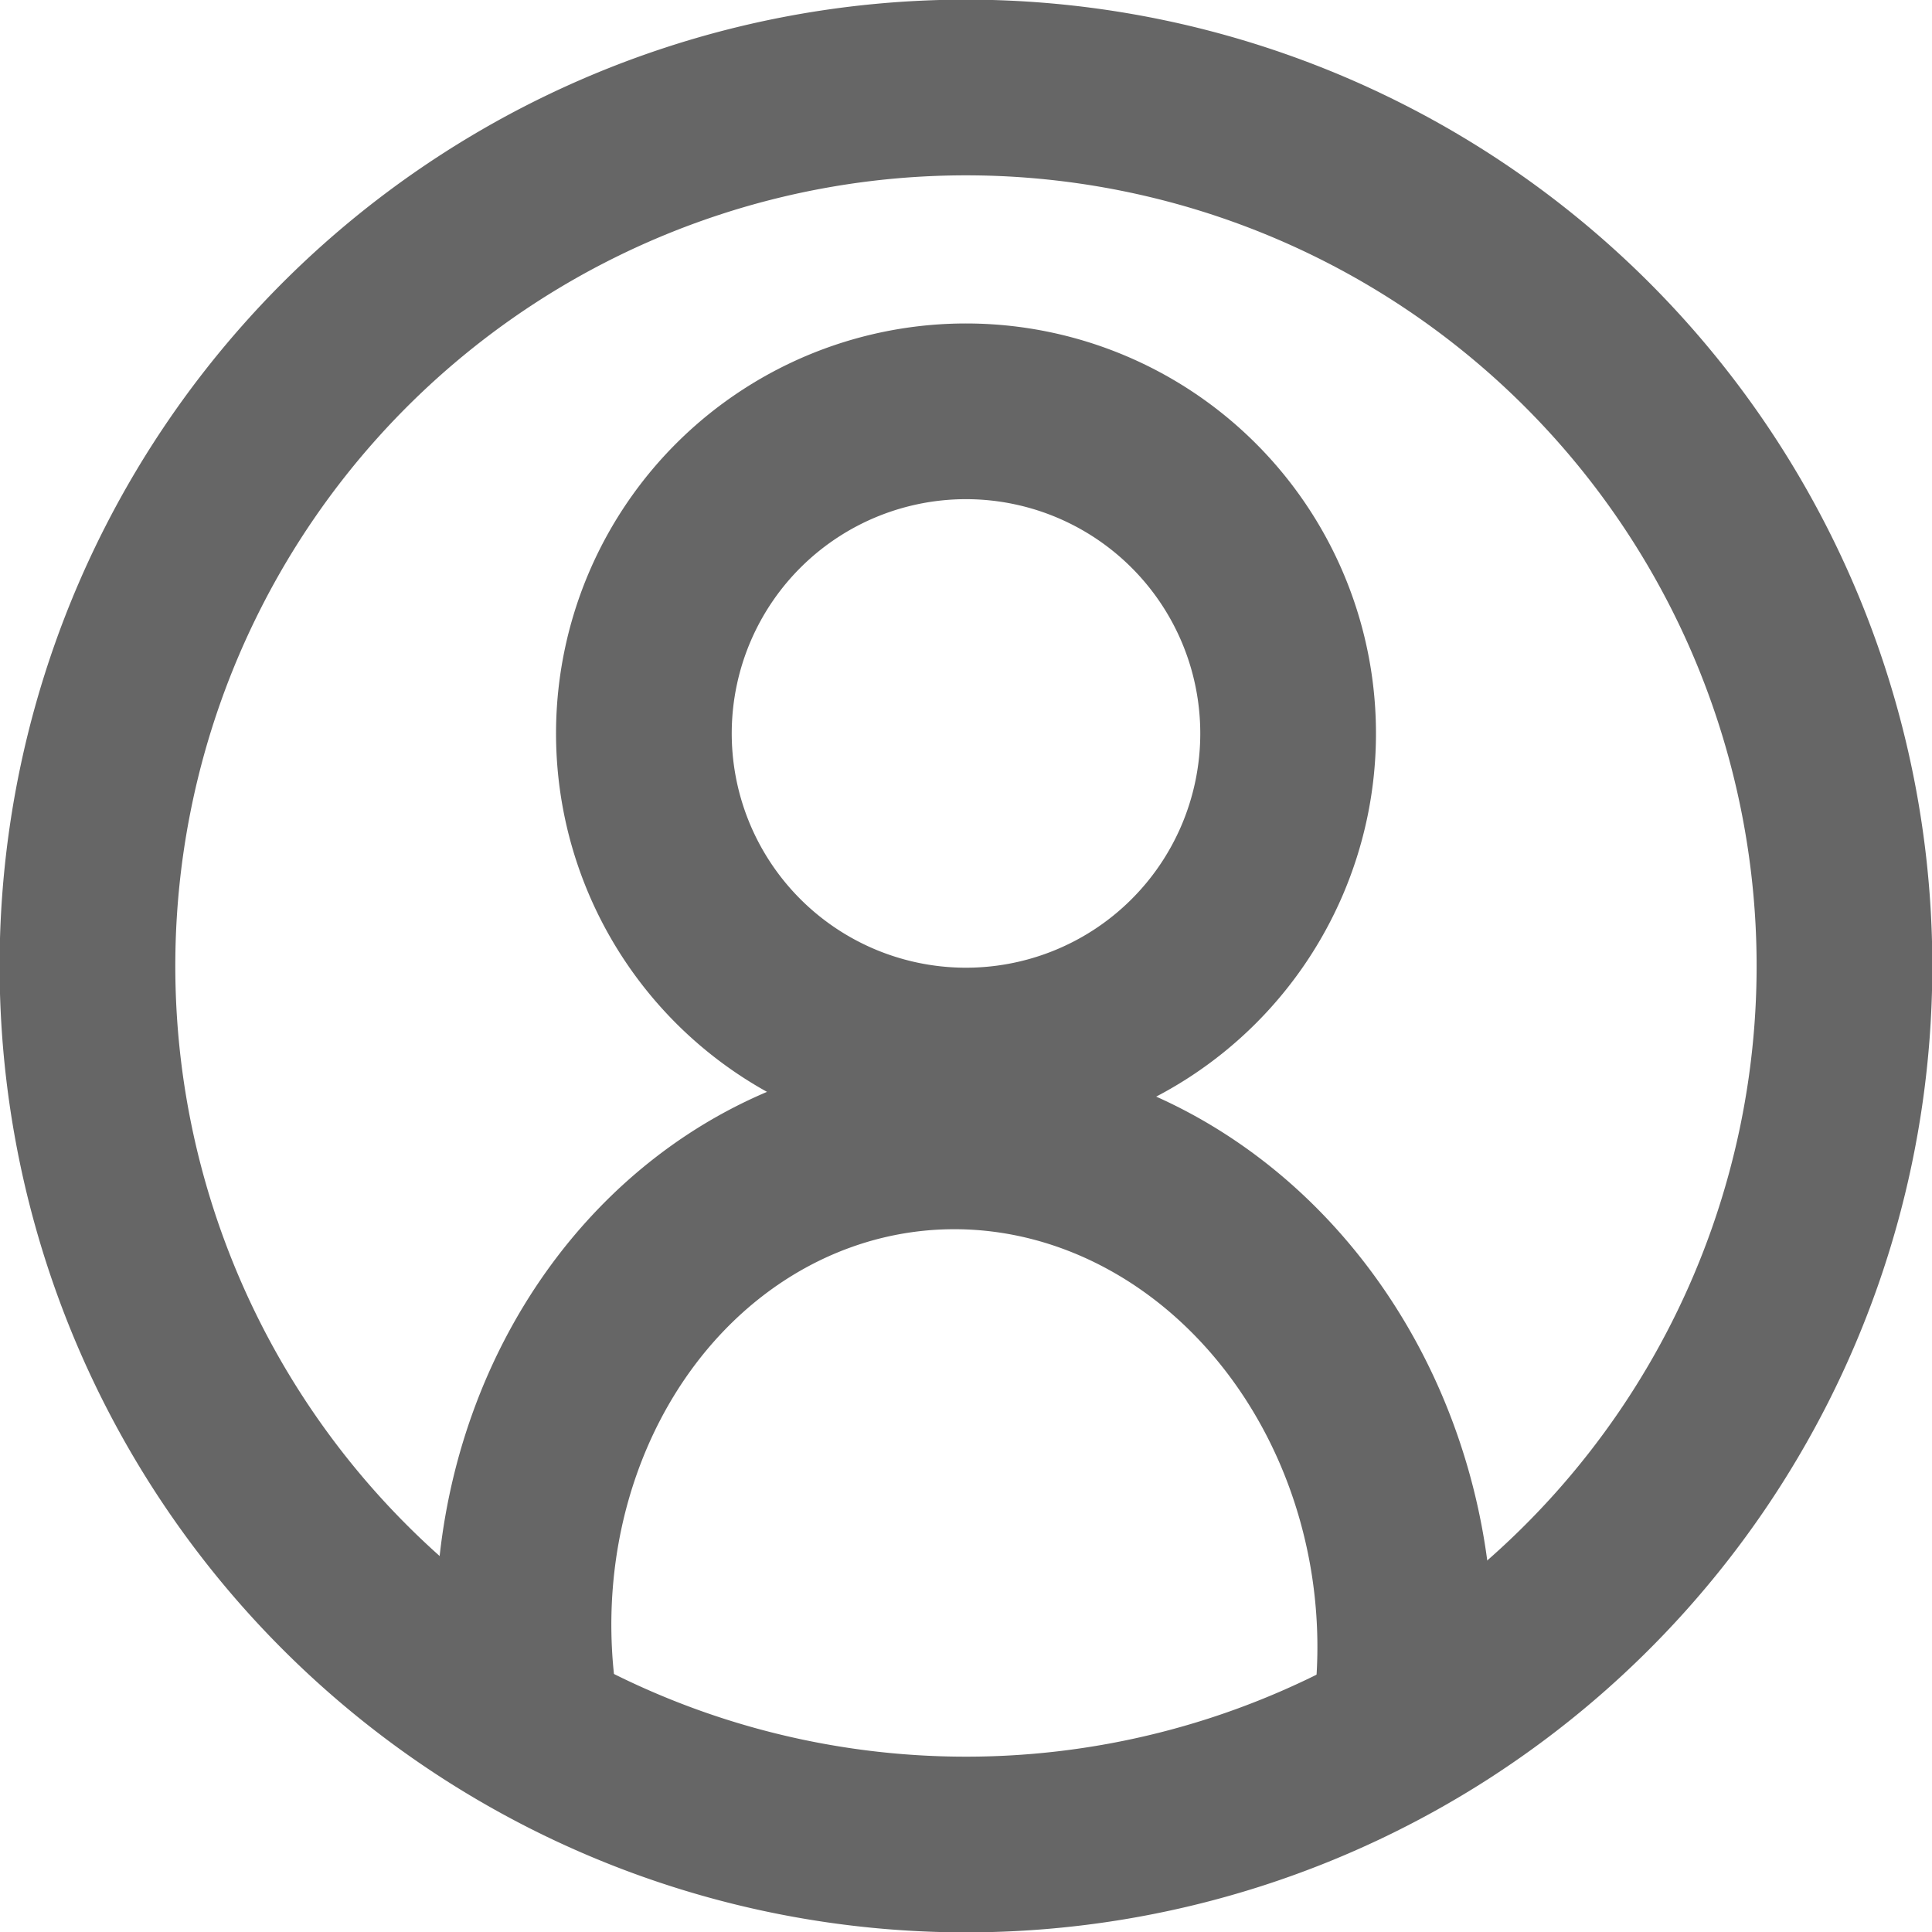 <?xml version="1.0" encoding="UTF-8"?>
<svg width="65.976mm" height="65.976mm" version="1.1" viewBox="0 0 65.976 65.976" xmlns="http://www.w3.org/2000/svg">
<g transform="translate(-45.974 -26.052)" fill="none" stroke="#666666">
<path d="m95.224 84.25a30 30 0 0 1-41.445-8.904 30 30 0 0 1 8.833-41.46 30 30 0 0 1 41.475 8.762 30 30 0 0 1-8.692 41.49z" stroke-width="6"/>
<path d="m84.925 60.342a11 11 0 0 1-15.196-3.265 11 11 0 0 1 3.239-15.202 11 11 0 0 1 15.207 3.213 11 11 0 0 1-3.187 15.213z" stroke-width="6"/>
<path transform="matrix(.118 .993 -.992 .125 0 0)" d="m92.277-53.696a16.9 15.04 0 0 1-16.101-8.013 16.9 15.04 0 0 1 1.727-16.345 16.9 15.04 0 0 1 17.497-5.202" stroke-width="6"/>
</g>
</svg>
